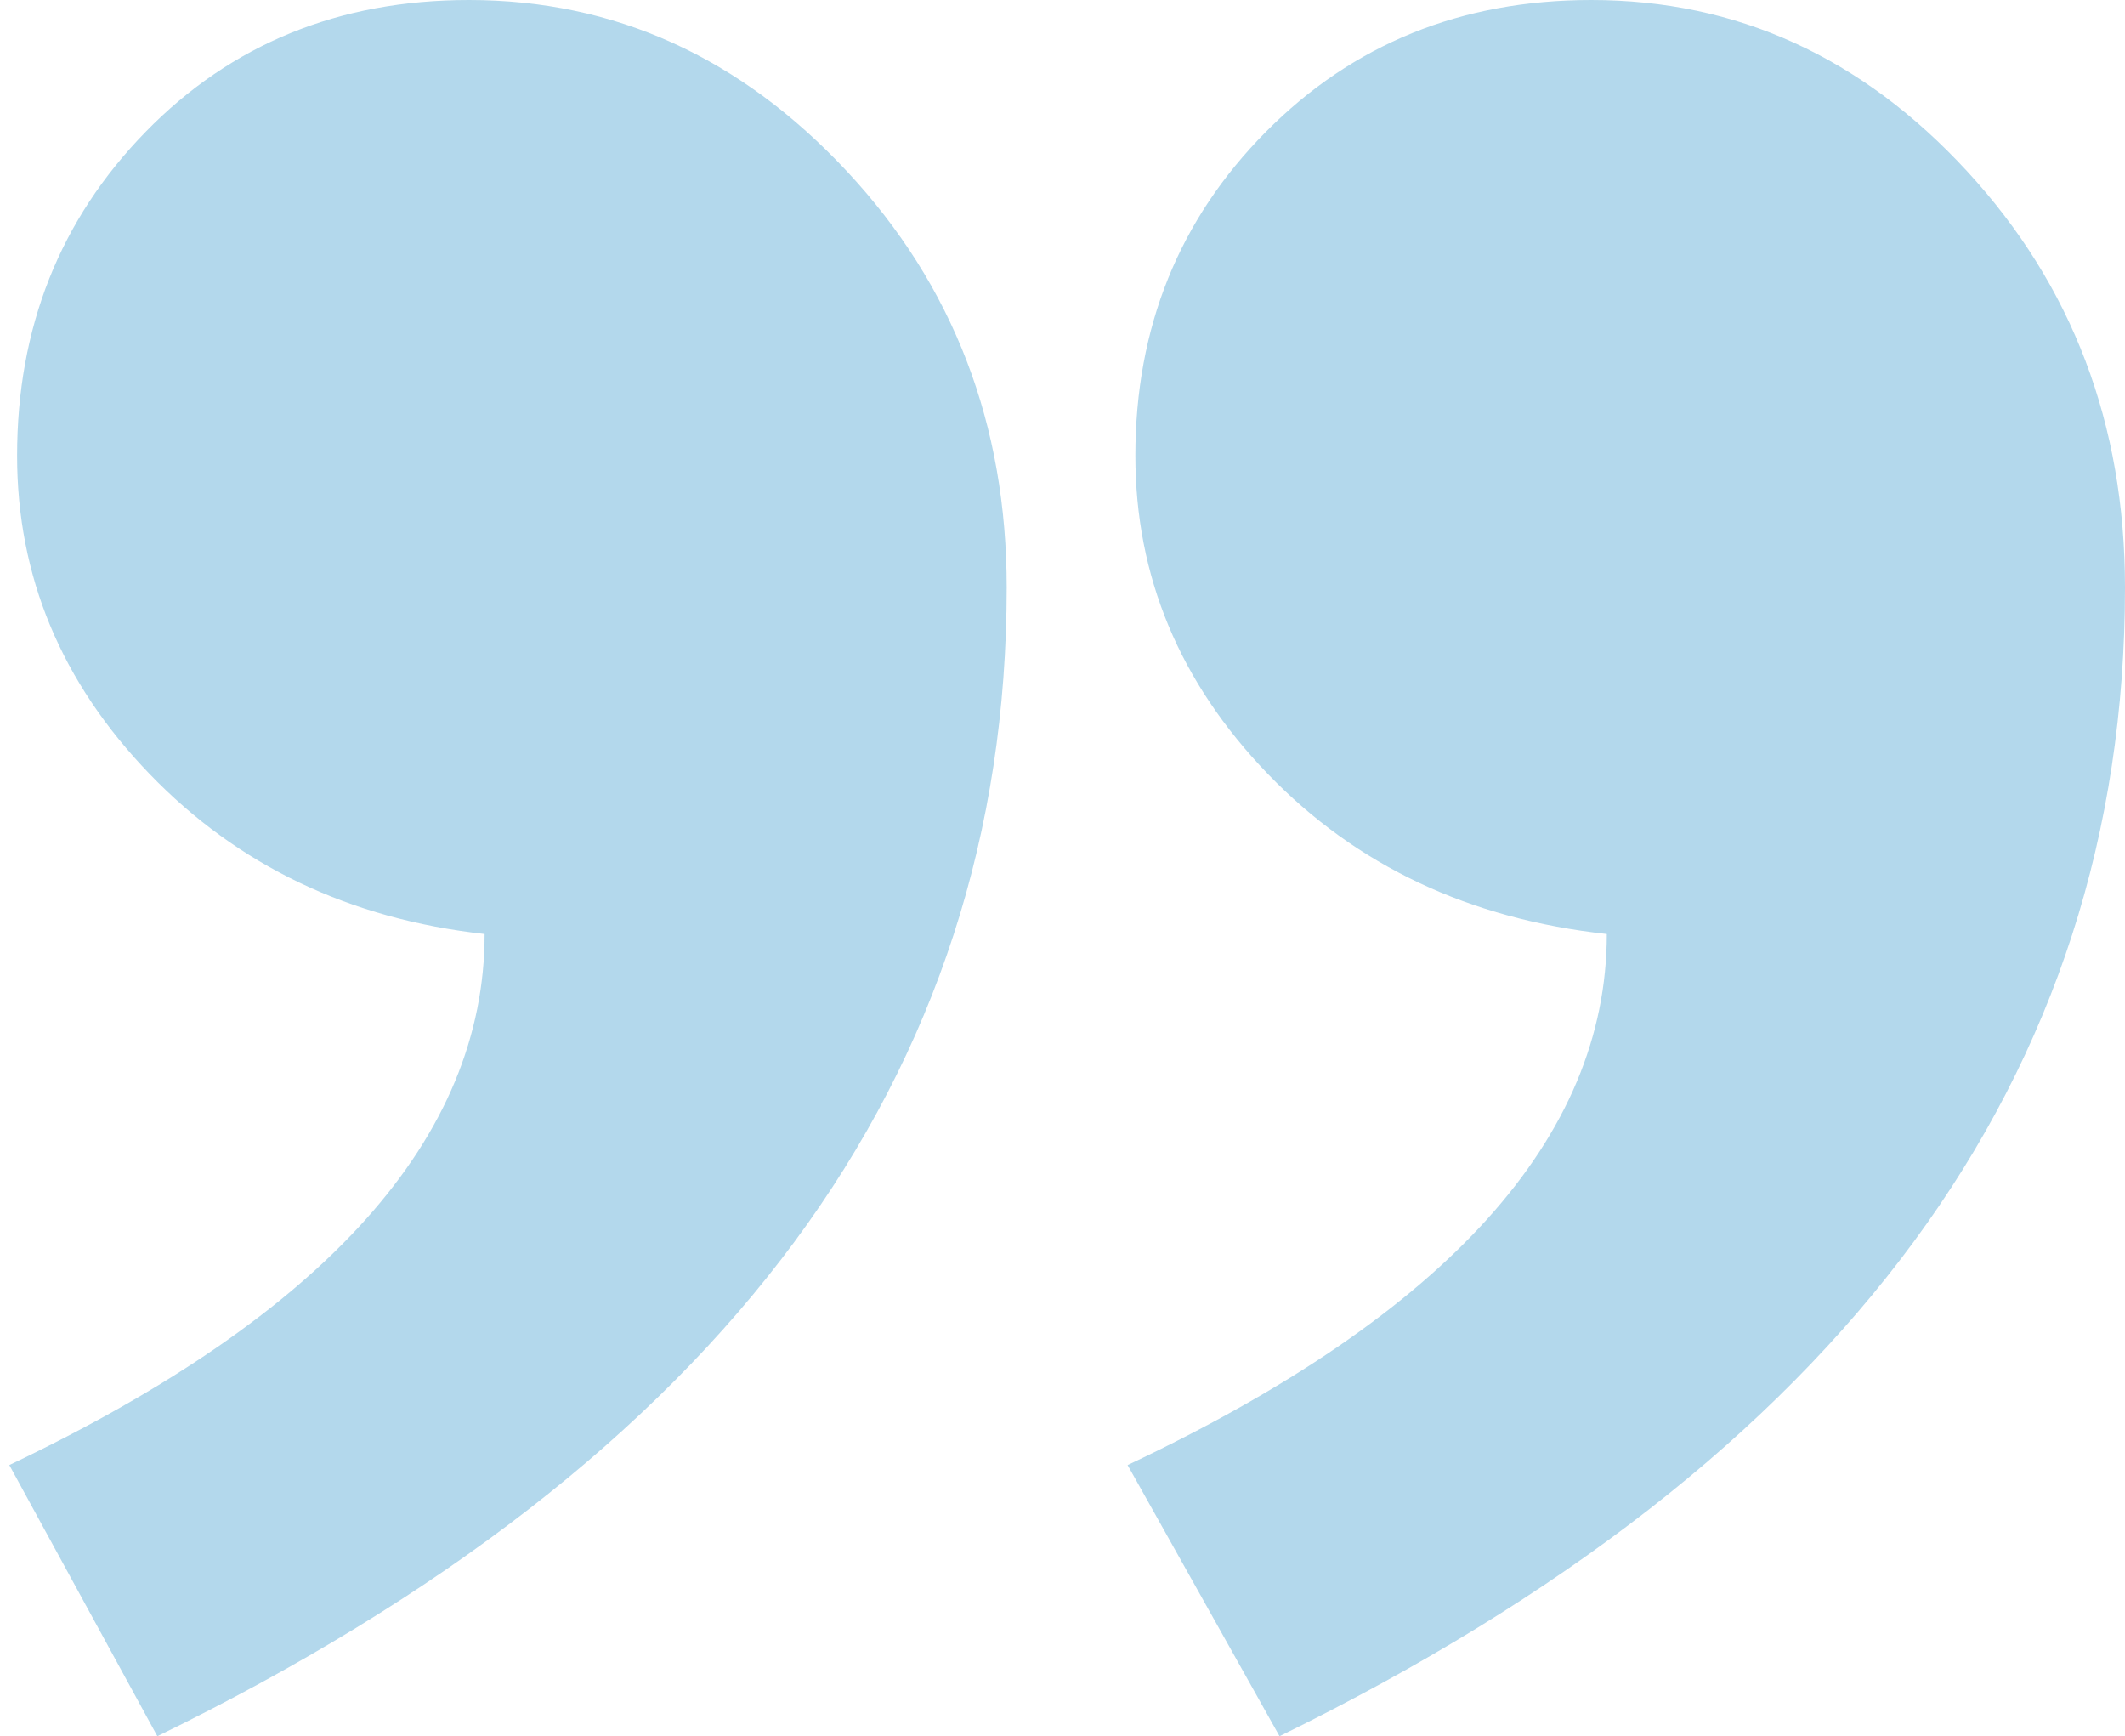 <svg width="142" height="116" viewBox="0 0 142 116" fill="none" xmlns="http://www.w3.org/2000/svg">
<g opacity="0.3" clip-path="url(#clip0_3251_17957)">
<path fill-rule="evenodd" clip-rule="evenodd" d="M0.623 97.883C21.798 87.818 32.385 75.991 32.385 62.404C23.36 61.397 15.897 57.832 9.995 51.709C4.094 45.586 1.143 38.499 1.143 30.447C1.143 21.892 4.007 14.678 9.735 8.807C15.463 2.936 22.666 3.33786e-06 31.344 3.33786e-06C41.064 3.33786e-06 49.481 3.816 56.598 11.449C63.714 19.082 67.272 28.35 67.272 39.254C67.272 71.966 48.353 97.547 10.516 116L0.623 97.883ZM75.351 97.883C96.699 87.818 107.374 75.991 107.374 62.404C98.175 61.397 90.624 57.832 84.723 51.709C78.822 45.586 75.871 38.499 75.871 30.447C75.871 21.892 78.779 14.678 84.593 8.807C90.408 2.936 97.654 3.33786e-06 106.332 3.33786e-06C116.052 3.33786e-06 124.426 3.816 131.456 11.449C138.485 19.082 142 28.35 142 39.254C142 71.966 123.168 97.547 85.504 116L75.351 97.883Z" fill="#007CBE"/>
</g>
<defs>
<clipPath id="clip0_3251_17957">
<rect width="142" height="116" fill="white" transform="matrix(-1 0 0 -1 142 116)"/>
</clipPath>
</defs>
</svg>
